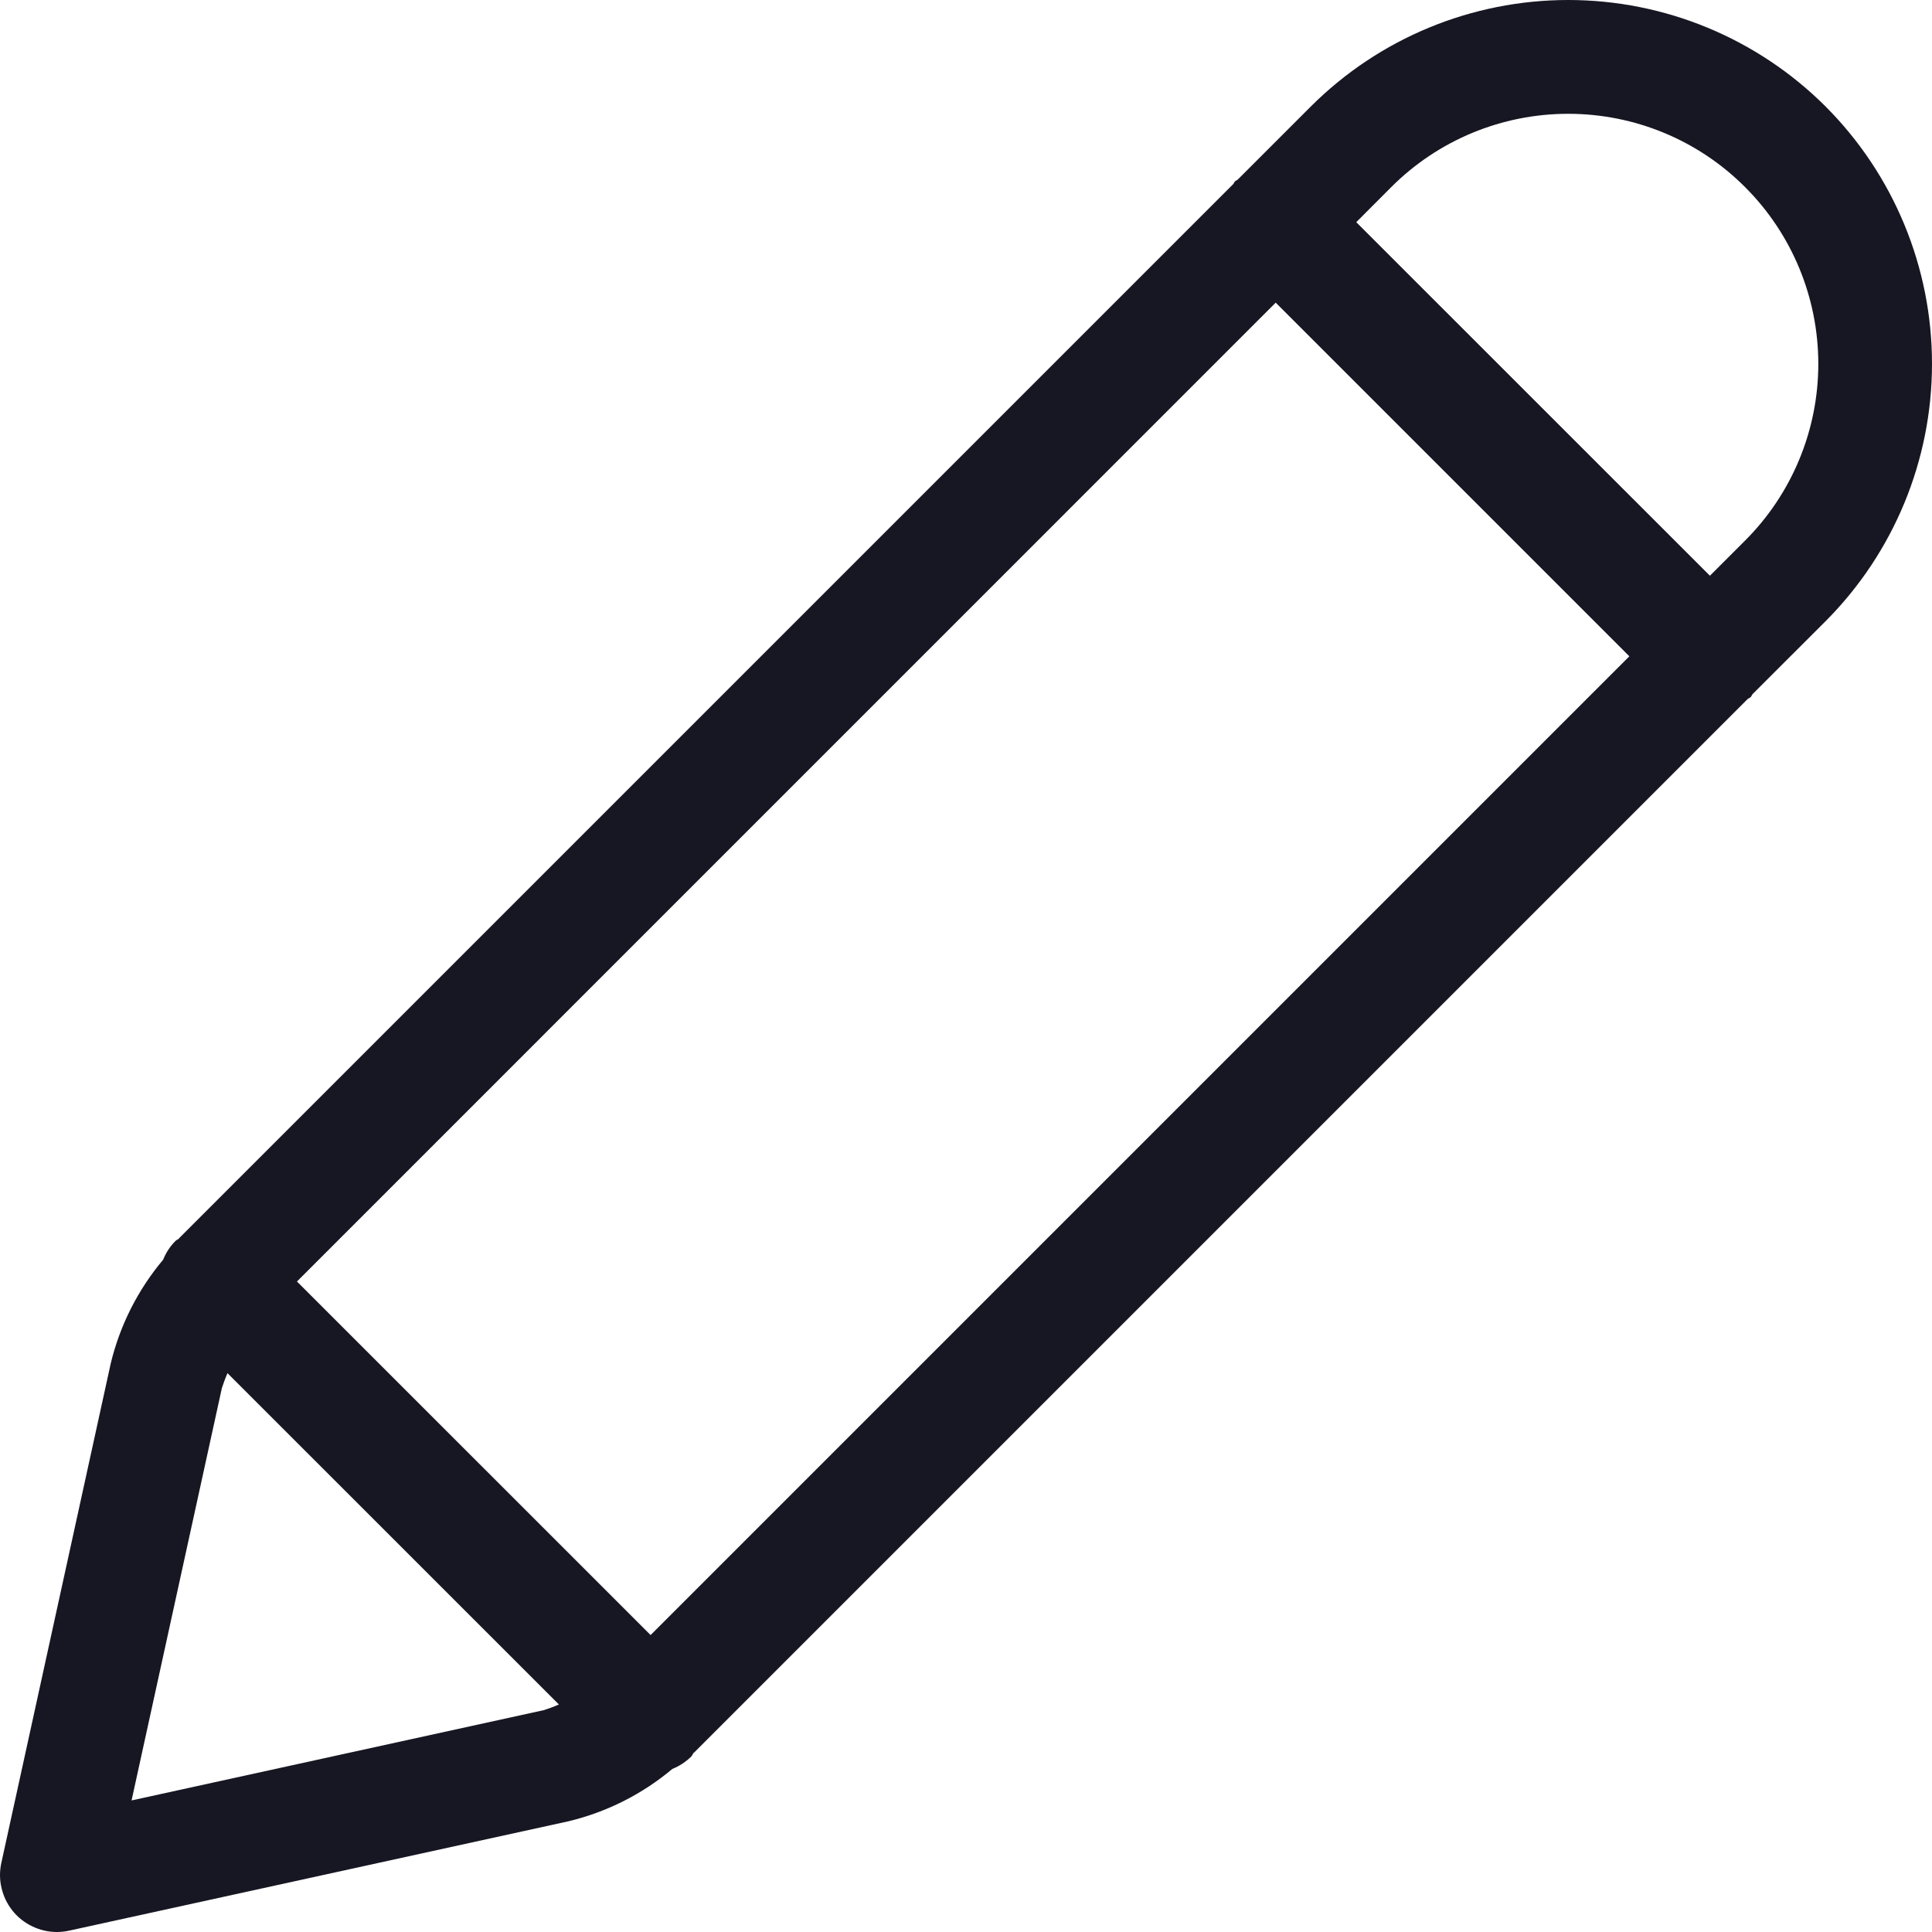 <svg width="20" height="20" viewBox="0 0 20 20" fill="none" xmlns="http://www.w3.org/2000/svg">
<g clip-path="url(#clip0_5313_35037)">
<g clip-path="url(#clip1_5313_35037)">
<path d="M18.898 1.102C18.191 0.396 17.233 0 16.234 0C15.235 0 14.277 0.396 13.57 1.102L12.812 1.86C12.803 1.867 12.793 1.87 12.784 1.878C12.776 1.886 12.774 1.897 12.766 1.906L1.859 12.813L1.852 12.822C1.842 12.831 1.828 12.835 1.818 12.845C1.762 12.9 1.718 12.967 1.689 13.04C1.427 13.352 1.241 13.72 1.146 14.116L0.014 19.284C-0.005 19.37 -0.005 19.459 0.016 19.545C0.036 19.631 0.075 19.711 0.13 19.78C0.185 19.849 0.255 19.904 0.335 19.942C0.414 19.98 0.501 20 0.59 20C0.632 20 0.675 19.995 0.716 19.986L5.884 18.854C6.28 18.759 6.648 18.574 6.96 18.312C7.034 18.282 7.101 18.238 7.157 18.182C7.167 18.171 7.171 18.157 7.18 18.146L7.187 18.141L18.092 7.236C18.102 7.228 18.114 7.225 18.123 7.216C18.132 7.207 18.135 7.195 18.143 7.185L18.898 6.431C19.604 5.723 20 4.765 20 3.766C20 2.767 19.604 1.809 18.898 1.102ZM6.735 16.926L3.074 13.266L13.206 3.133L16.867 6.794L6.735 16.926ZM1.362 18.638L2.297 14.369C2.314 14.317 2.333 14.265 2.355 14.215L5.786 17.645C5.735 17.667 5.684 17.686 5.631 17.703L1.362 18.638ZM18.064 5.597L17.701 5.96L14.04 2.3L14.403 1.936C14.889 1.45 15.547 1.178 16.234 1.178C16.921 1.178 17.579 1.45 18.064 1.936C18.55 2.421 18.823 3.08 18.823 3.767C18.823 4.453 18.55 5.112 18.064 5.597L18.064 5.597Z" fill="#171723"/>
</g>
</g>
<defs>
<clipPath id="clip0_5313_35037">
<rect width="20" height="20" fill="white"/>
</clipPath>
<clipPath id="clip1_5313_35037">
<rect width="20" height="20" fill="white"/>
</clipPath>
</defs>
</svg>

